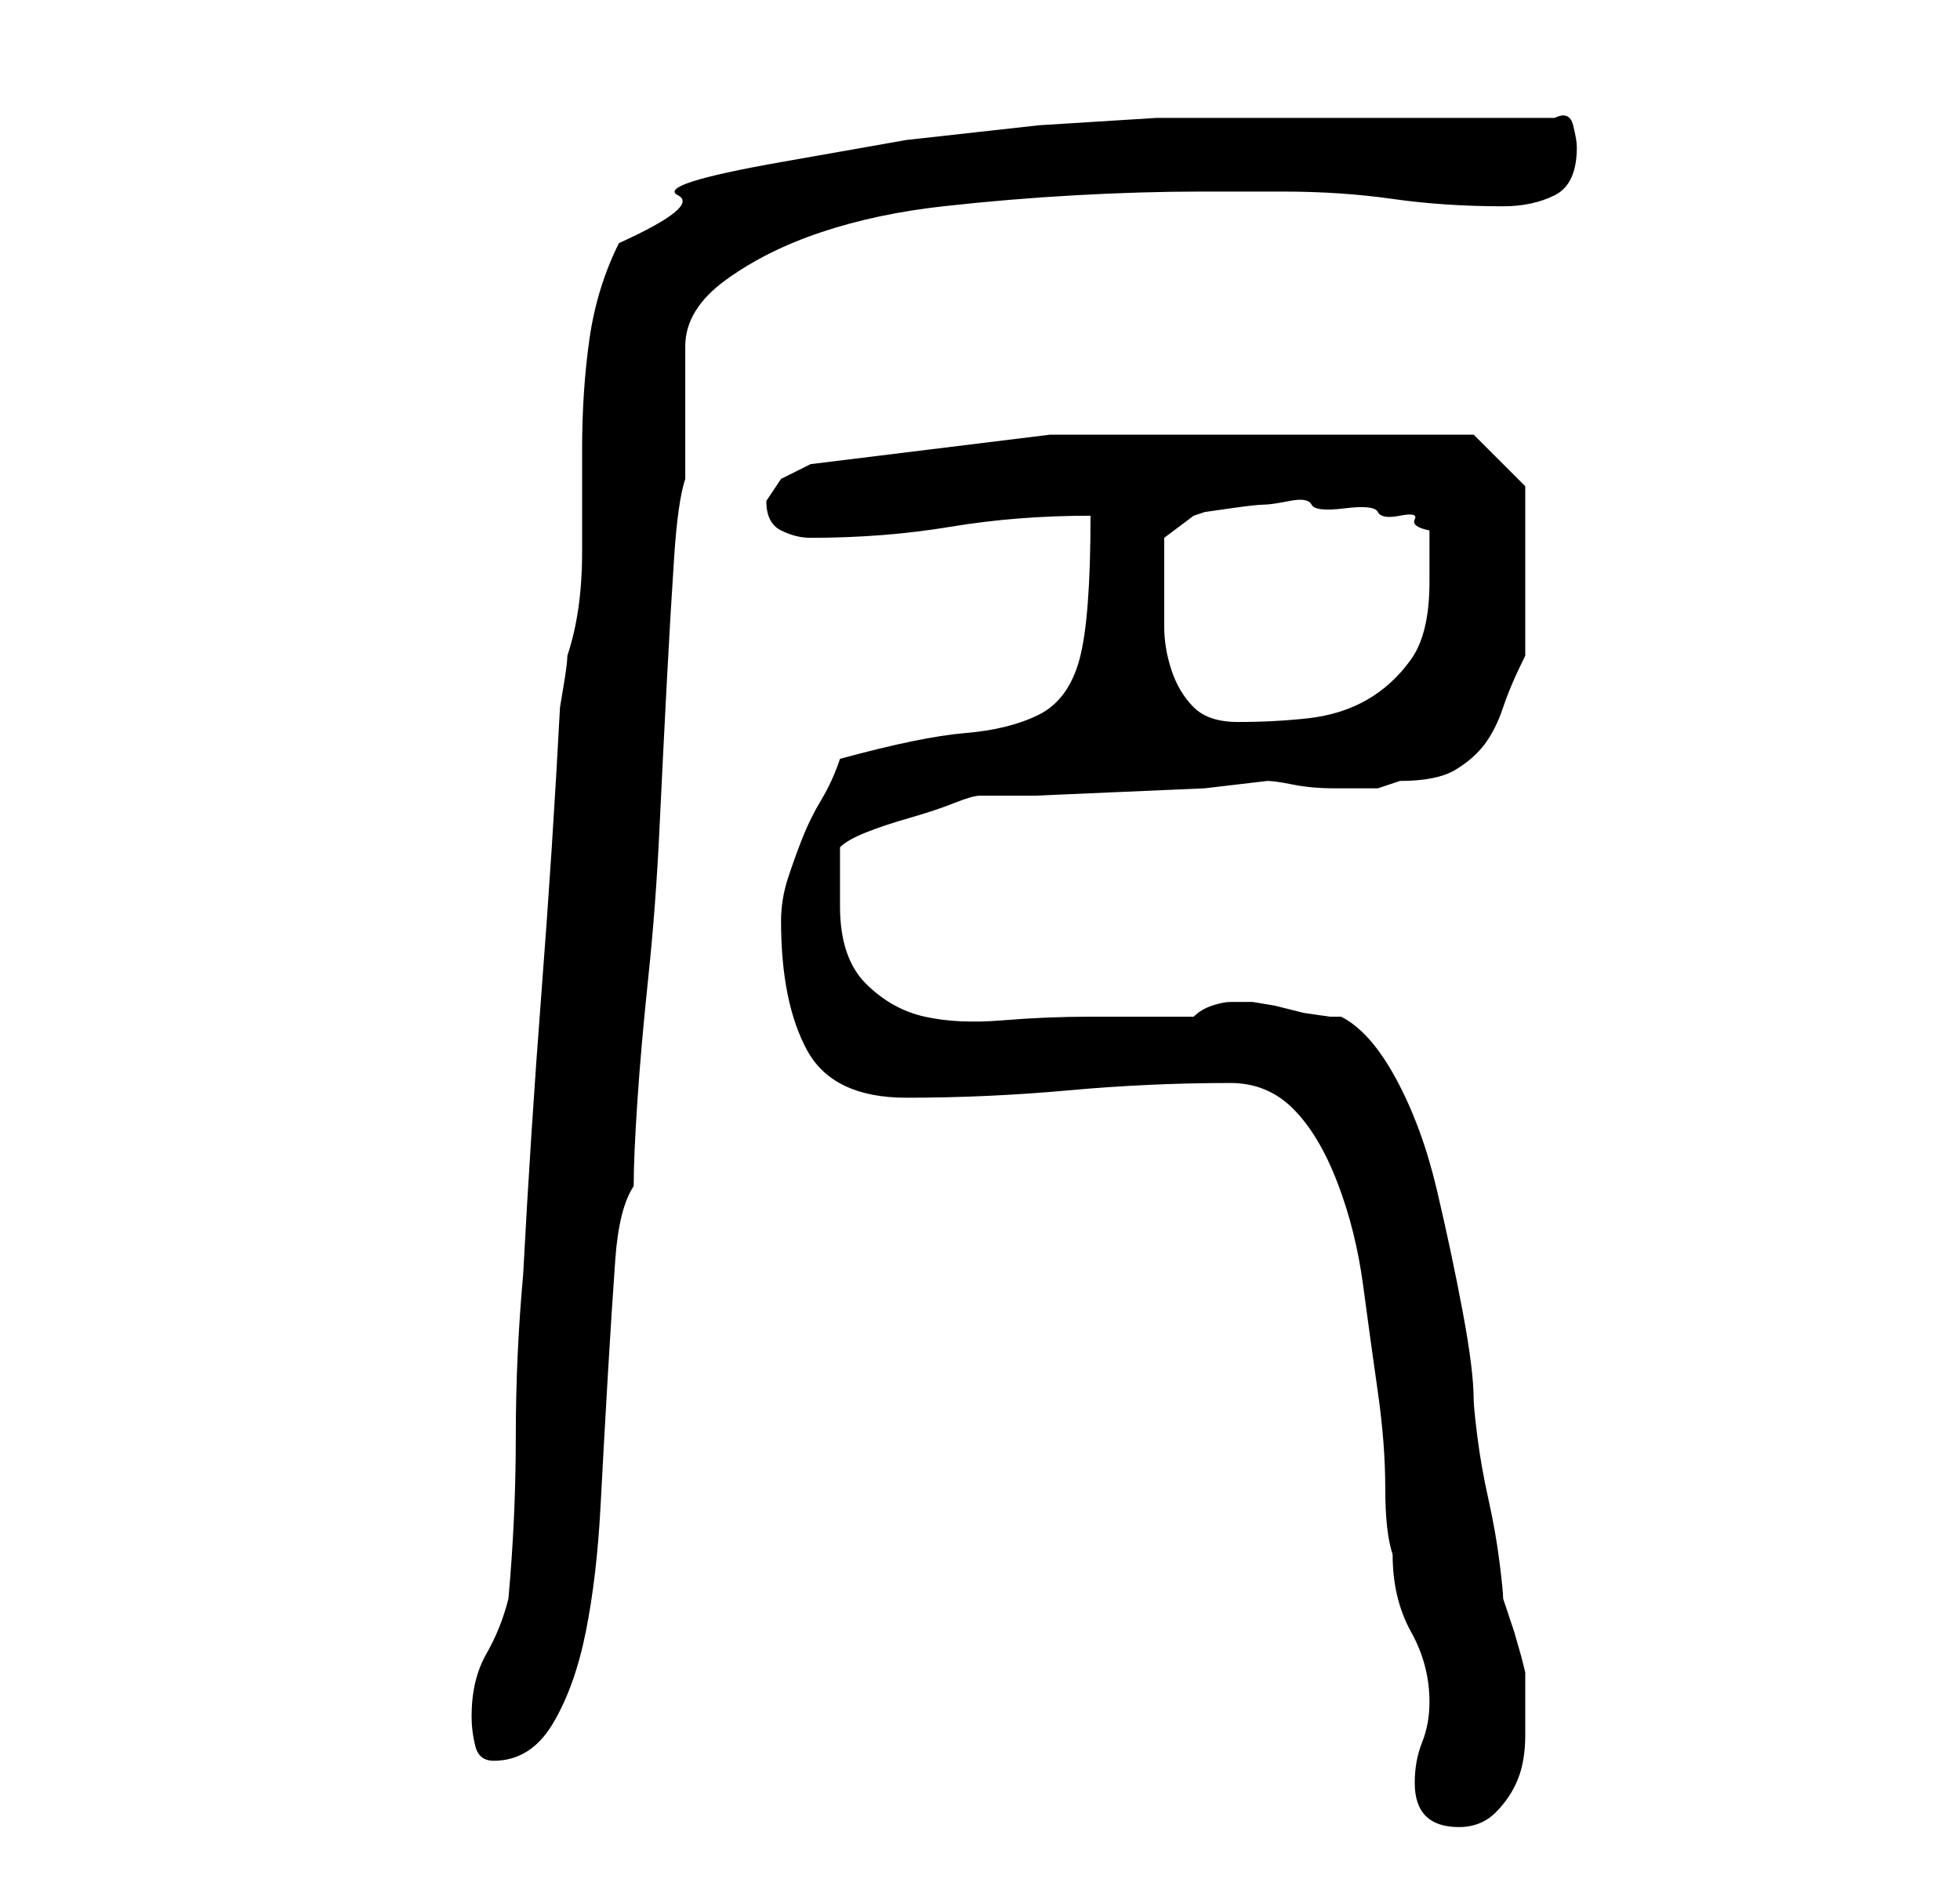 <?xml version="1.0" standalone="no"?>
<!DOCTYPE svg PUBLIC "-//W3C//DTD SVG 1.1//EN" "http://www.w3.org/Graphics/SVG/1.1/DTD/svg11.dtd" >
<svg xmlns="http://www.w3.org/2000/svg" xmlns:xlink="http://www.w3.org/1999/xlink" version="1.1" viewBox="-10 0 266 256">
   <path fill="currentColor"
d="M182 242q0 6 6 6q3 0 5 -2t3 -4.5t1 -6v-6.5v-2l-0.5 -2t-1 -3.5l-1 -3l-0.5 -1.5q0 -1 -0.5 -5t-1.5 -8.5t-1.5 -8.5t-0.5 -5q0 -4 -1.5 -12t-3.5 -16.5t-5.5 -15t-7.5 -8.5h-1.5t-3.5 -0.5l-4 -1t-3 -0.5h-3q-1 0 -2.5 0.5t-2.5 1.5h-14q-6 0 -12 0.5t-10.5 -0.5
t-8 -4.5t-3.5 -10.5v-4v-4q1 -1 3.5 -2t6 -2t6 -2t3.5 -1h7.5t11.5 -0.5t11.5 -0.5t8.5 -1q1 0 3.5 0.5t5.5 0.5h6t3 -1q5 0 7.5 -1.5t4 -3.5t2.5 -5t3 -7v-23l-7 -7h-3h-6.5h-7.5h-7h-33.5t-32.5 4l-4 2t-2 3q0 3 2 4t4 1q10 0 19 -1.5t19 -1.5q0 14 -1.5 19.5t-5.5 7.5
t-10 2.5t-17 3.5q-1 3 -2.5 5.5t-2.5 5t-2 5.5t-1 6q0 11 3.5 17.5t13.5 6.5q11 0 22 -1t22 -1q5 0 8.5 3.5t6 10t3.5 14t2 14.5t1 13t1 9q0 6 2.5 10.5t2.5 9.5q0 3 -1 5.5t-1 5.5zM54 233q0 2 0.5 4t2.5 2q5 0 8 -5t4.5 -12.5t2 -17t1 -18t1 -15.5t2.5 -10q0 -4 0.5 -11.5
t1.5 -17t1.5 -20t1 -20t1 -17t1.5 -10.5v-4v-5v-5v-4q0 -5 5.5 -9t13 -6.5t16.5 -3.5t18 -1.5t17 -0.5h11q8 0 15 1t15 1q4 0 7 -1.5t3 -6.5q0 -1 -0.5 -3t-2.5 -1h-5h-6h-6h-5h-5h-7h-5.5h-3.5h-11t-16 1l-18 2t-17 3t-14 4.5t-8 6.5q-3 6 -4 13t-1 15v14q0 8 -2 14
q0 1 -0.5 4l-0.5 3q-1 19 -2.5 38.5t-2.5 38.5q-1 11 -1 22t-1 22q-1 4 -3 7.5t-2 8.5zM148 78v-3v-2l4 -3l1.5 -0.5t3.5 -0.5t4.5 -0.5t3.5 -0.5t3 0.5t4.5 0.5t4.5 0.5t3 0.5t2 0.5t2 1.5v7q0 7 -2.5 10.5t-6 5.5t-8 2.5t-9.5 0.5q-4 0 -6 -2t-3 -5t-1 -6v-7z" />
</svg>
